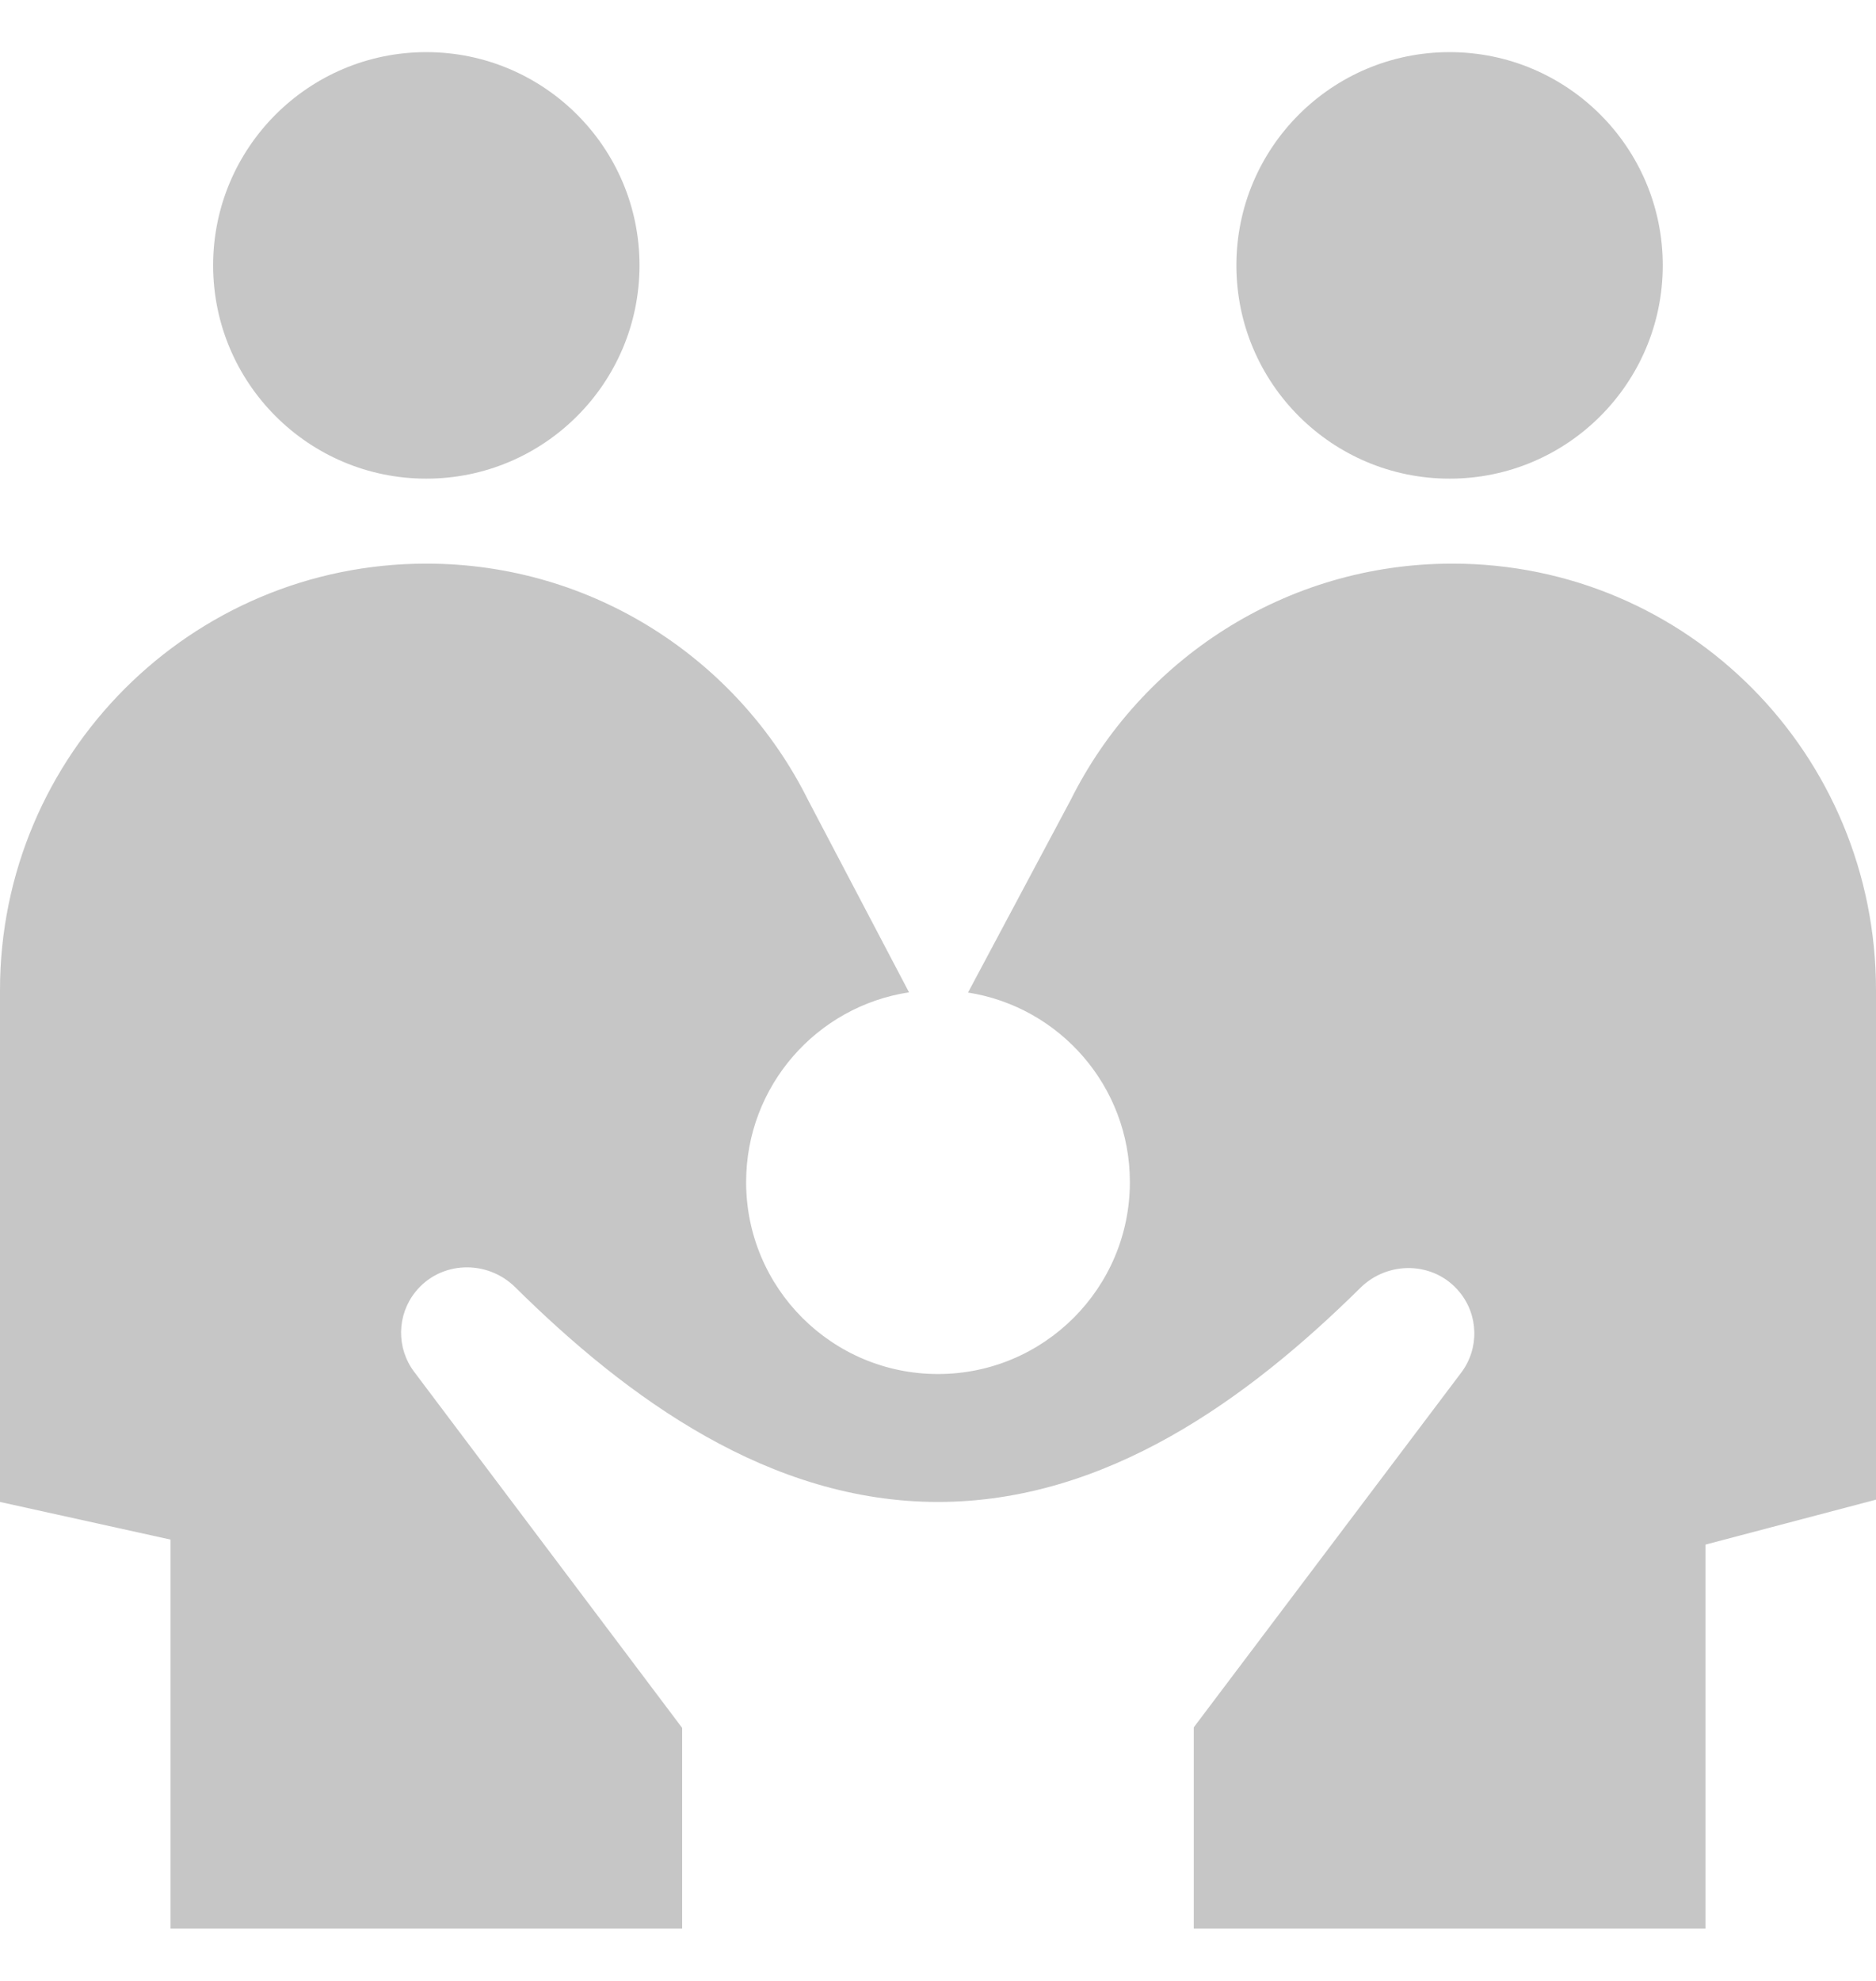 <svg width="18" height="19" viewBox="0 0 18 19" fill="none" xmlns="http://www.w3.org/2000/svg">
<path d="M13.909 4.591C15.038 4.591 15.954 3.675 15.954 2.545C15.954 1.416 15.038 0.5 13.909 0.5C12.779 0.5 11.863 1.416 11.863 2.545C11.863 3.675 12.779 4.591 13.909 4.591Z" fill="#C6C6C6"/>
<path d="M4.09 4.591C2.961 4.591 2.045 3.675 2.045 2.545C2.045 1.416 2.961 0.5 4.09 0.5C5.22 0.5 6.136 1.416 6.136 2.545C6.136 3.675 5.22 4.591 4.09 4.591Z" fill="#C6C6C6"/>
<path d="M0 9.497C0 7.238 1.832 5.406 4.091 5.406C5.696 5.406 7.085 6.331 7.754 7.675L8.722 9.518C7.837 9.652 7.159 10.416 7.159 11.338C7.159 12.355 7.983 13.179 9 13.179C10.017 13.179 10.841 12.355 10.841 11.338C10.841 10.419 10.168 9.658 9.288 9.52L10.273 7.673C10.943 6.33 12.331 5.406 13.935 5.406C16.195 5.406 18 7.238 18 9.497V14.384L16.364 14.815V18.497H11.454V16.568L14.02 13.166C14.195 12.934 14.187 12.612 14.001 12.389C13.76 12.099 13.319 12.088 13.051 12.354C11.973 13.419 10.613 14.406 9 14.406C7.386 14.406 6.024 13.415 4.944 12.347C4.672 12.078 4.225 12.093 3.986 12.391C3.807 12.614 3.802 12.93 3.974 13.158L6.545 16.573V18.497H1.636V14.767L0 14.406V9.497Z" fill="#C6C6C6"/>
</svg>

